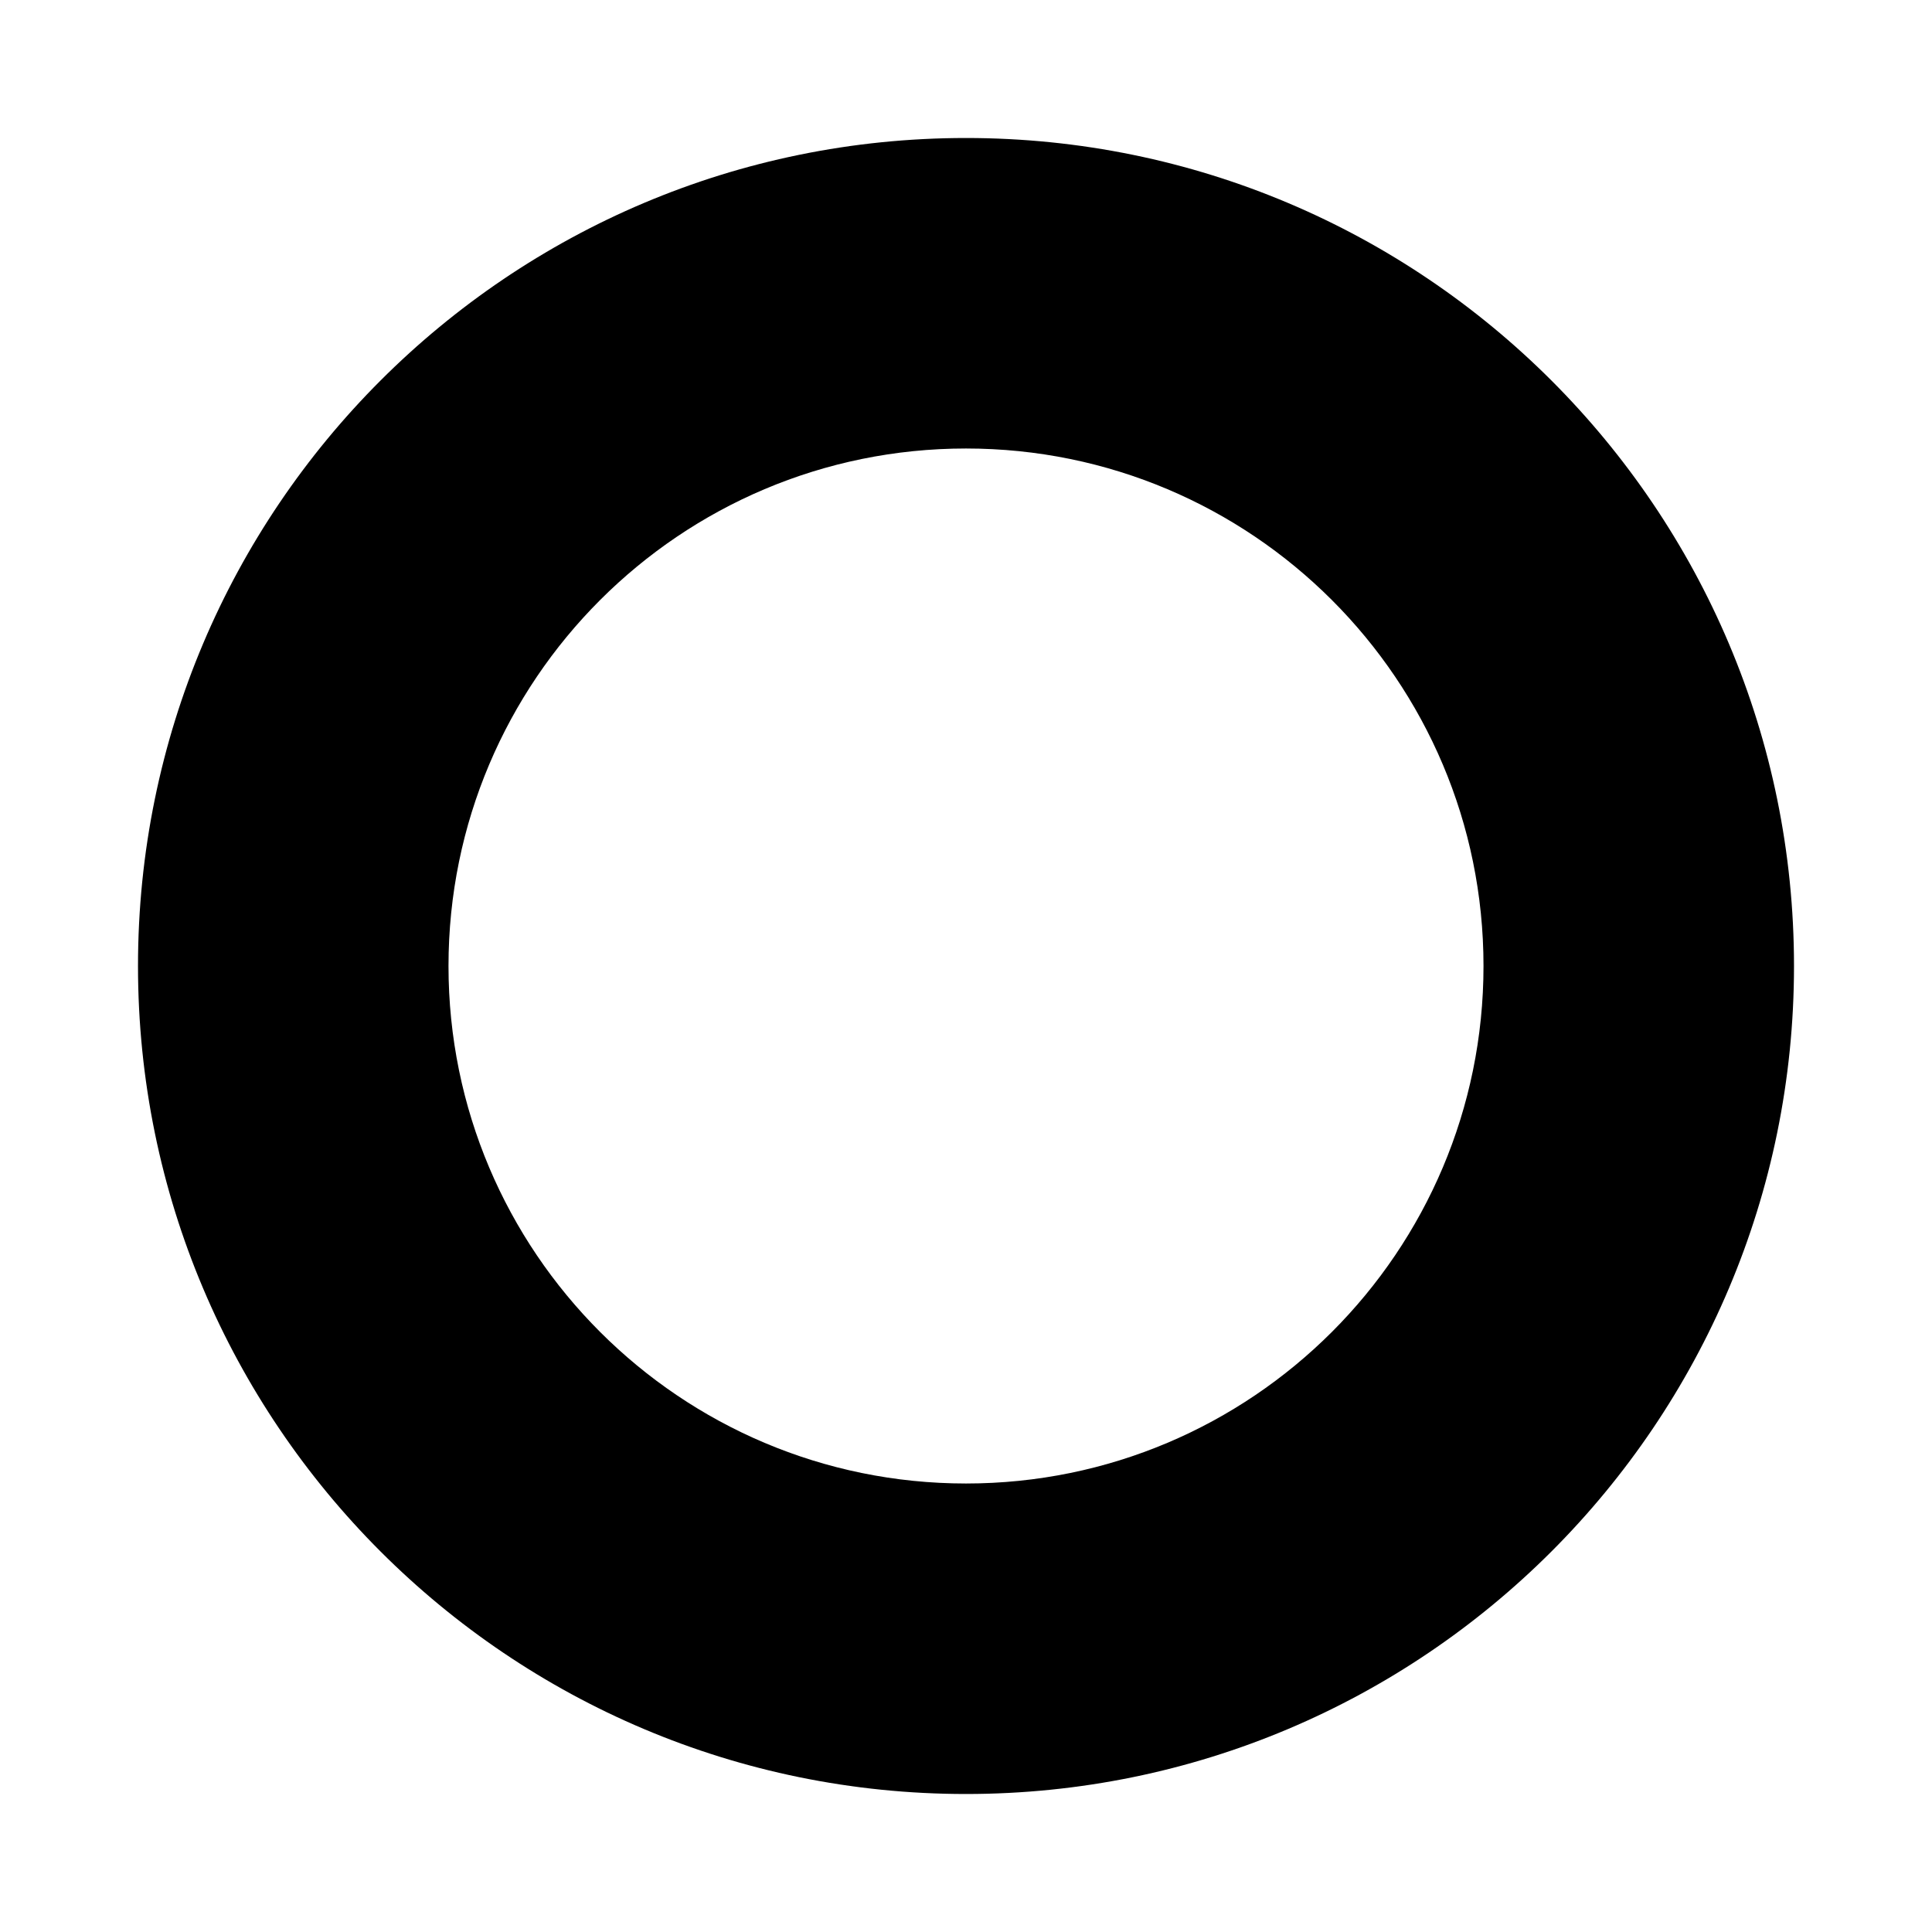 <svg viewBox="0 0 28 28" fill="none" xmlns="http://www.w3.org/2000/svg"><path d="M14 2C7.373 2 2 7.373 2 14C2 20.627 7.373 26 14 26C20.627 26 26 20.627 26 14C26 7.373 20.627 2 14 2ZM14 21.5C9.858 21.5 6.5 18.142 6.5 14C6.5 9.858 9.858 6.5 14 6.5C18.142 6.5 21.5 9.858 21.5 14C21.5 18.142 18.142 21.5 14 21.5Z" fill="currentColor"/></svg>